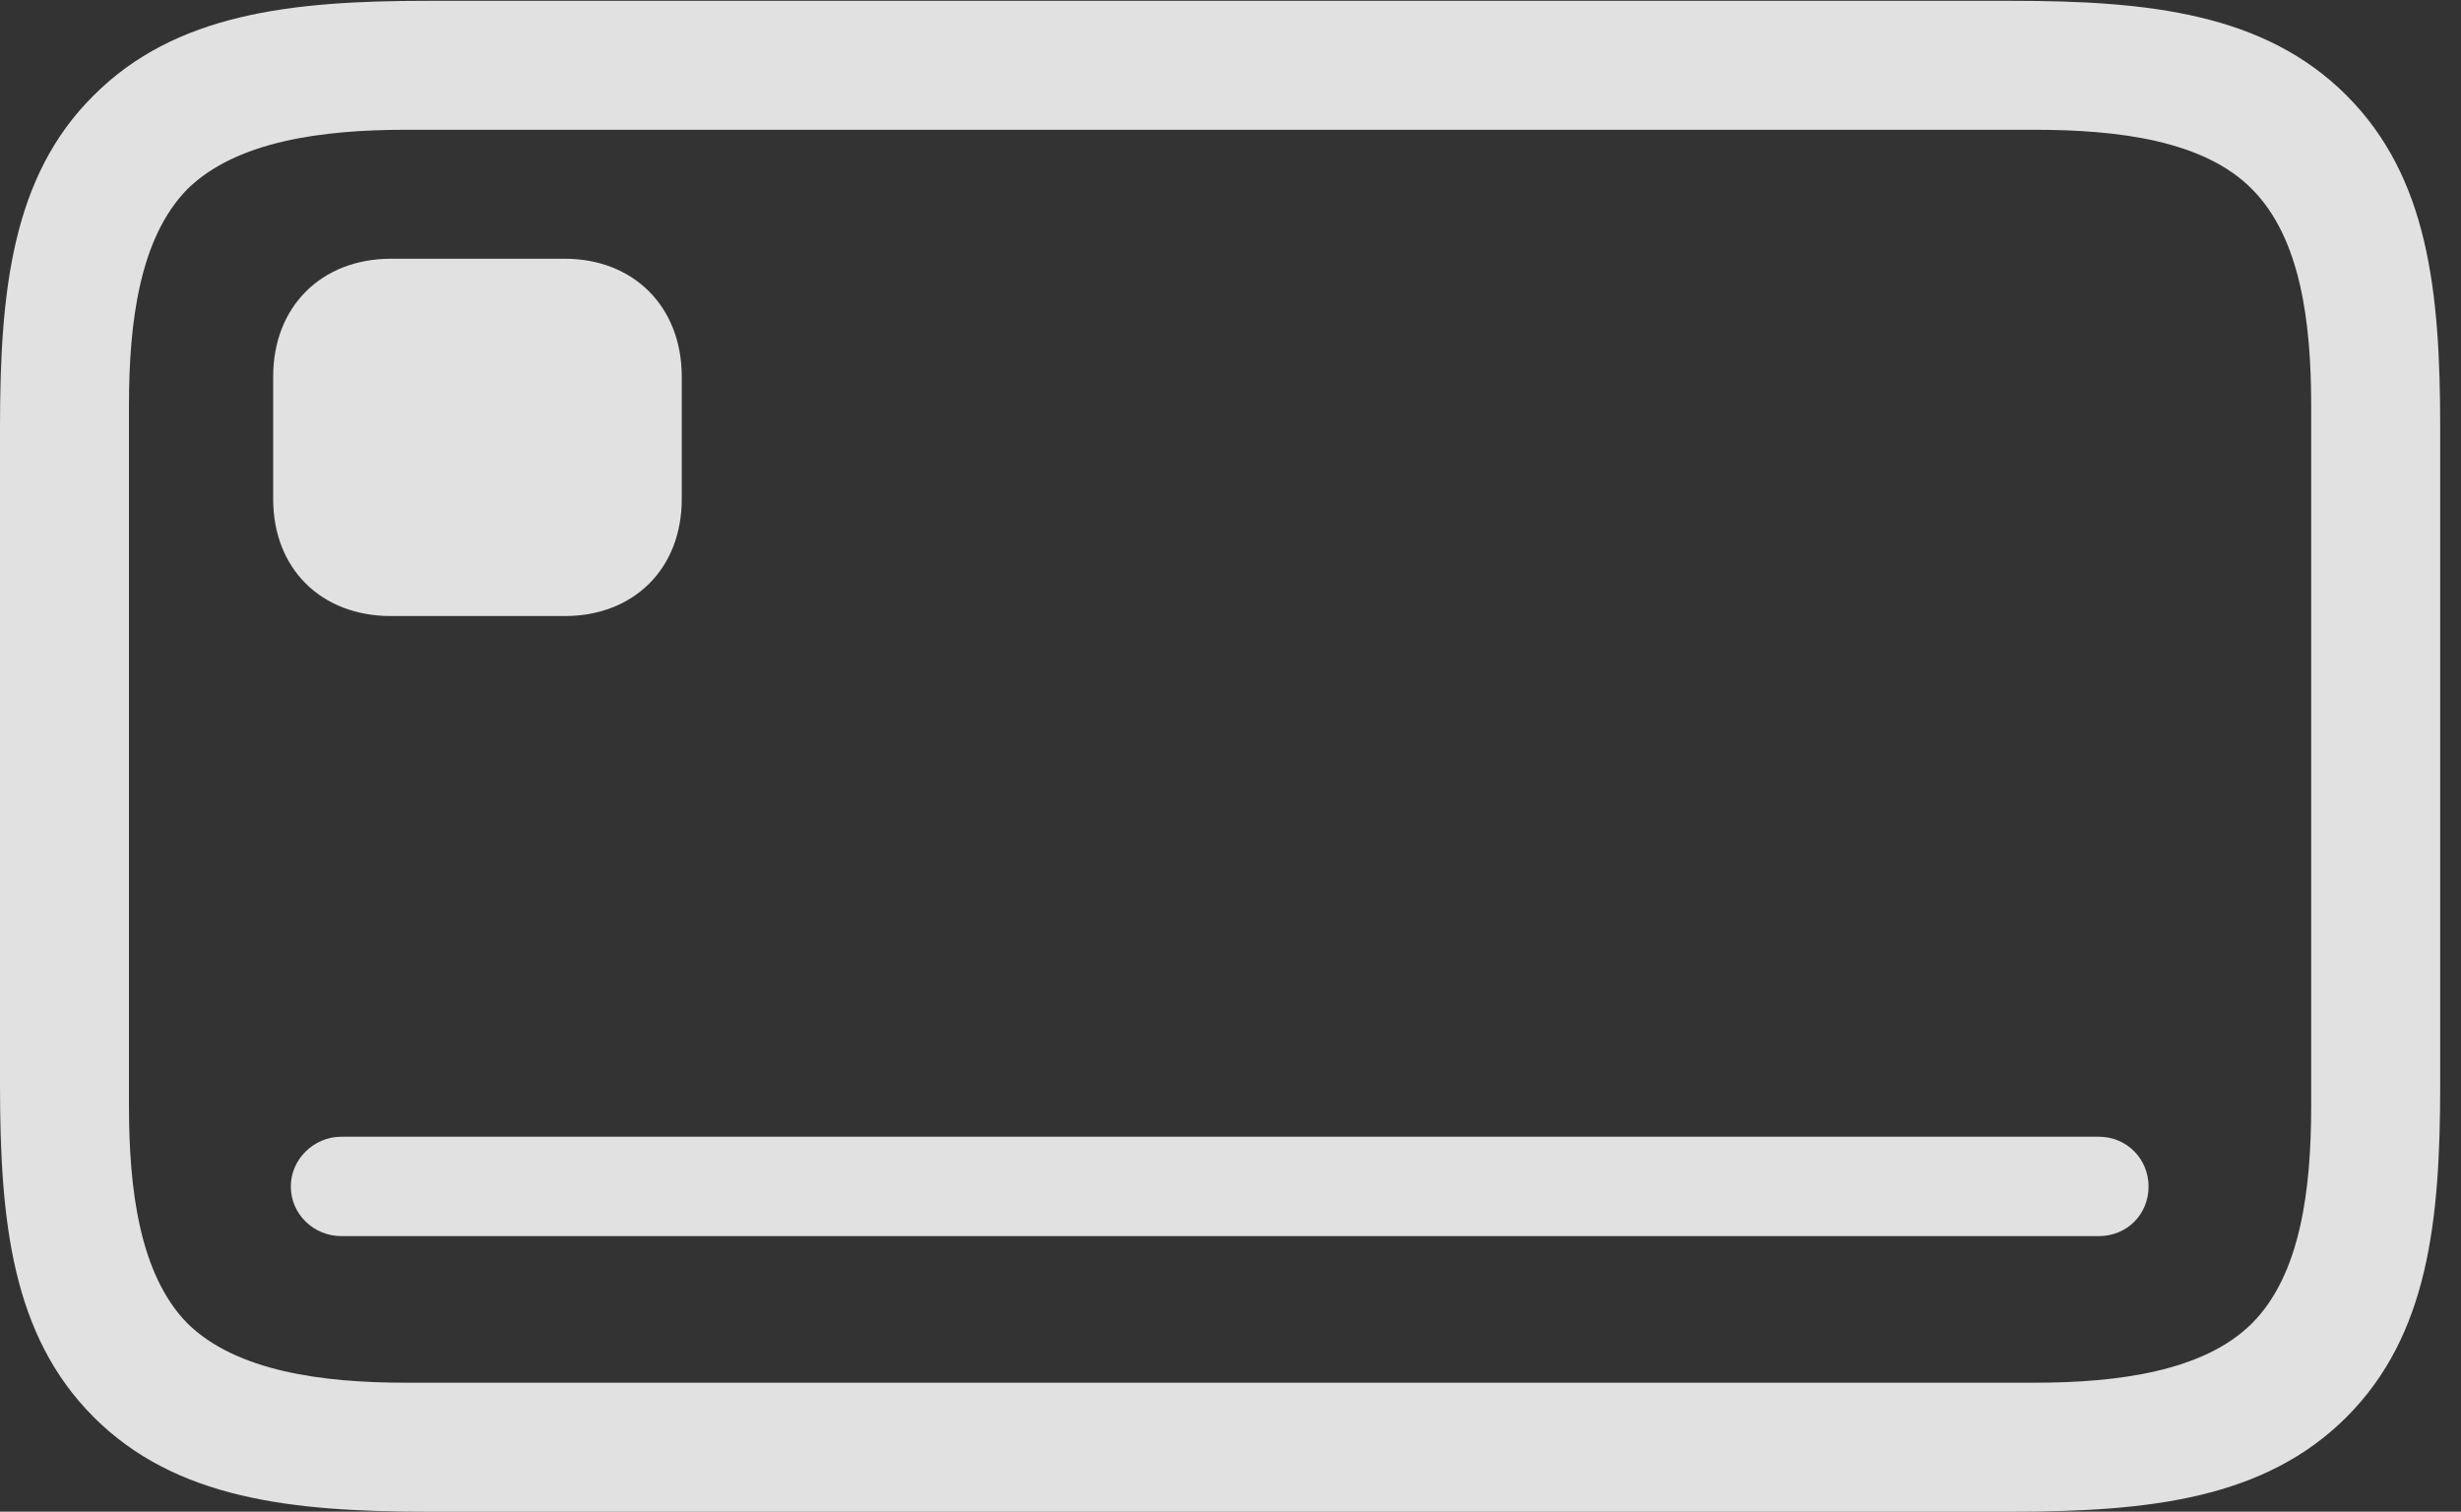 <?xml version="1.0" encoding="UTF-8"?>
<!--Generator: Apple Native CoreSVG 326-->
<!DOCTYPE svg
PUBLIC "-//W3C//DTD SVG 1.1//EN"
       "http://www.w3.org/Graphics/SVG/1.1/DTD/svg11.dtd">
<svg version="1.1" xmlns="http://www.w3.org/2000/svg" xmlns:xlink="http://www.w3.org/1999/xlink" viewBox="0 0 42 25.799">
 <rect x="0" y="0" width="42" height="25.799" fill="#333333" stroke="none"/>
 <g>
  <rect height="25.799" opacity="0" width="42" x="0" y="0"/>
  <path d="M7.287 25.799L34.344 25.799C36.682 25.799 38.65 25.58 40.045 24.186C41.44 22.791 41.645 20.85 41.645 18.512L41.645 7.301C41.645 4.963 41.44 3.021 40.045 1.627C38.65 0.232 36.682 0.014 34.344 0.014L7.287 0.014C4.963 0.014 2.994 0.232 1.6 1.627C0.205 3.008 0 4.963 0 7.301L0 18.512C0 20.85 0.205 22.791 1.6 24.186C2.994 25.58 4.963 25.799 7.287 25.799ZM6.918 23.598C5.51 23.598 4.033 23.406 3.199 22.586C2.379 21.752 2.201 20.289 2.201 18.881L2.201 6.918C2.201 5.51 2.379 4.061 3.199 3.227C4.033 2.406 5.51 2.215 6.918 2.215L34.727 2.215C36.135 2.215 37.611 2.393 38.432 3.227C39.266 4.061 39.443 5.51 39.443 6.918L39.443 18.881C39.443 20.289 39.266 21.752 38.432 22.586C37.611 23.406 36.135 23.598 34.727 23.598Z" fill="white" fill-opacity="0.85"/>
  <path d="M6.672 10.514L9.639 10.514C10.815 10.514 11.635 9.707 11.635 8.518L11.635 6.426C11.635 5.236 10.815 4.416 9.639 4.416L6.672 4.416C5.482 4.416 4.662 5.236 4.662 6.426L4.662 8.518C4.662 9.707 5.482 10.514 6.672 10.514ZM5.824 21.096L35.82 21.096C36.299 21.096 36.668 20.727 36.668 20.248C36.668 19.783 36.299 19.4 35.82 19.4L5.824 19.4C5.359 19.4 4.963 19.783 4.963 20.248C4.963 20.727 5.359 21.096 5.824 21.096Z" fill="white" fill-opacity="0.85"/>
 </g>
</svg>
